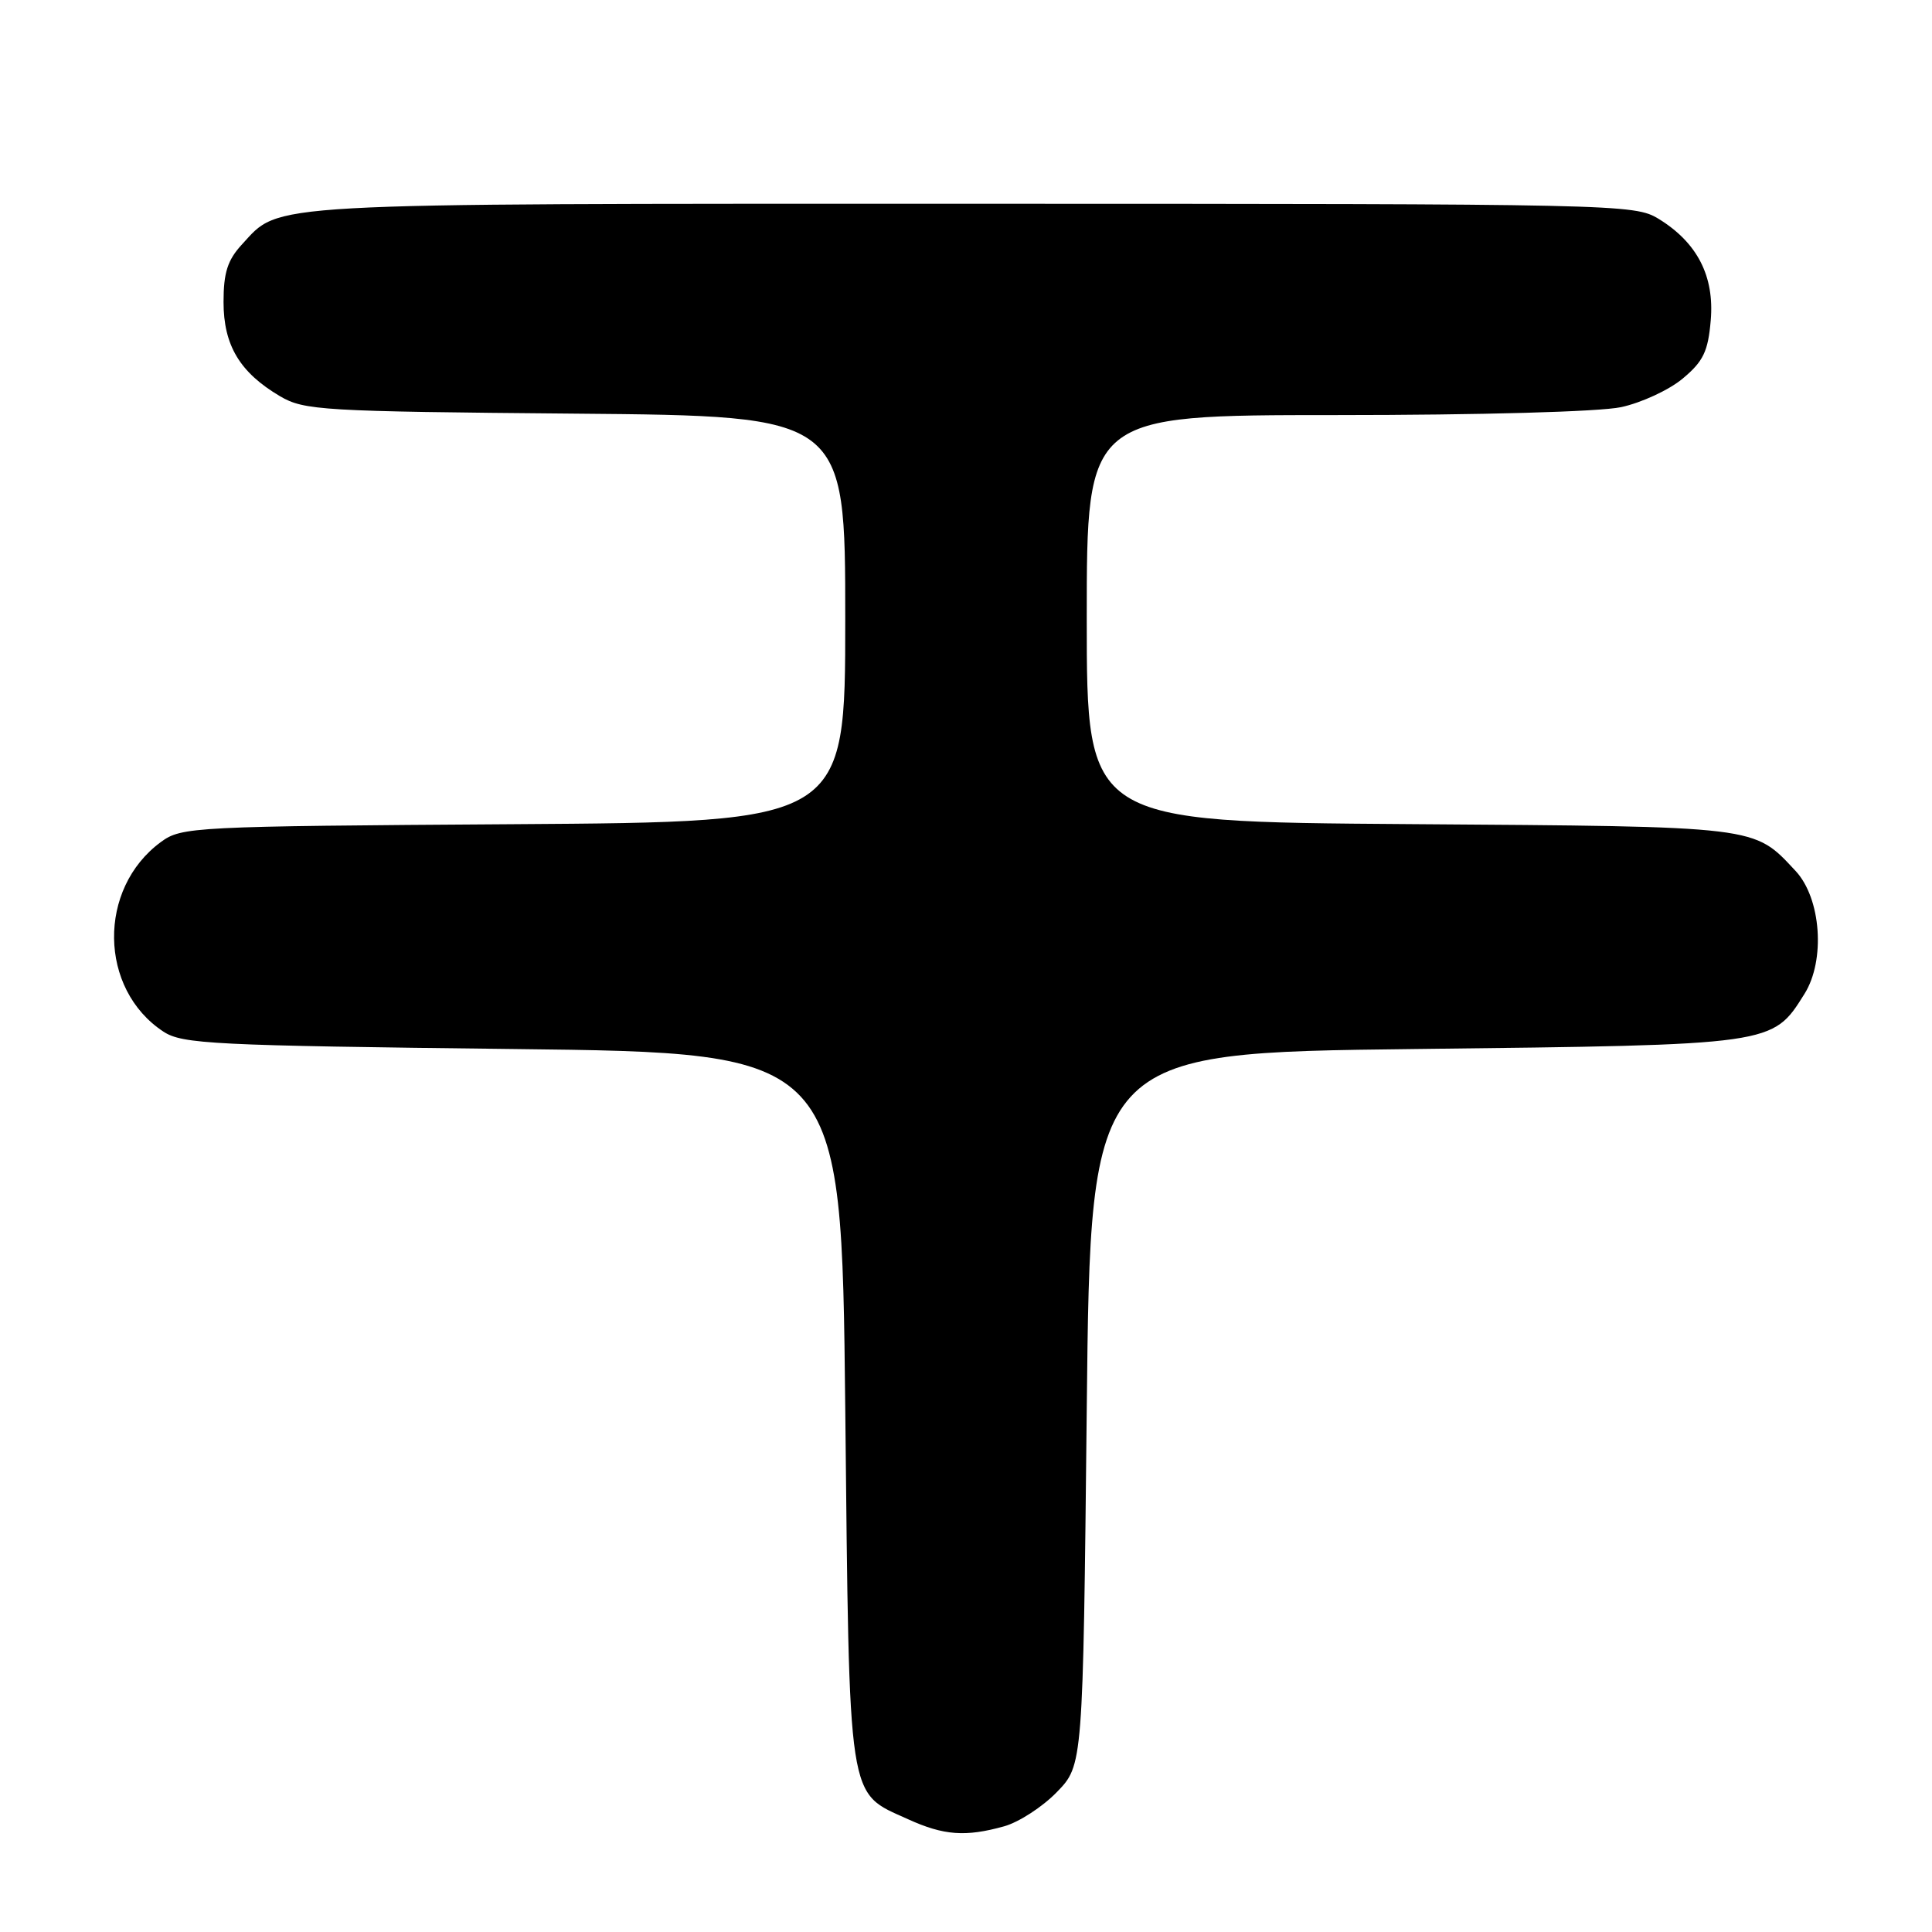 <?xml version="1.0" encoding="UTF-8" standalone="no"?>
<!DOCTYPE svg PUBLIC "-//W3C//DTD SVG 1.1//EN" "http://www.w3.org/Graphics/SVG/1.1/DTD/svg11.dtd" >
<svg xmlns="http://www.w3.org/2000/svg" xmlns:xlink="http://www.w3.org/1999/xlink" version="1.1" viewBox="0 0 256 256">
 <g >
 <path fill="currentColor"
d=" M 133.04 242.00 C 134.99 241.46 138.14 239.42 140.04 237.46 C 143.50 233.89 143.50 233.89 144.00 186.70 C 144.50 139.50 144.50 139.50 187.50 139.00 C 235.19 138.45 234.83 138.50 239.10 131.70 C 241.90 127.24 241.31 119.03 237.92 115.40 C 232.32 109.41 233.31 109.53 186.75 109.20 C 144.00 108.90 144.00 108.90 144.00 81.95 C 144.00 55.00 144.00 55.00 176.95 55.00 C 196.19 55.00 211.94 54.56 214.80 53.95 C 217.49 53.37 221.17 51.67 222.97 50.16 C 225.69 47.89 226.33 46.58 226.68 42.46 C 227.19 36.59 224.89 32.13 219.76 28.99 C 216.57 27.05 214.55 27.01 128.72 27.00 C 33.75 27.00 37.21 26.81 32.06 32.39 C 30.15 34.46 29.62 36.13 29.62 40.02 C 29.62 45.76 31.78 49.36 37.10 52.50 C 40.30 54.38 42.61 54.52 76.25 54.81 C 112.00 55.12 112.00 55.12 112.00 82.02 C 112.00 108.92 112.00 108.92 68.07 109.21 C 25.45 109.49 24.06 109.56 21.32 111.57 C 12.90 117.75 13.08 131.07 21.66 136.70 C 24.17 138.34 28.17 138.54 67.95 139.00 C 111.50 139.50 111.50 139.50 112.00 186.55 C 112.56 239.56 112.23 237.39 120.33 241.06 C 125.05 243.21 127.94 243.42 133.04 242.00 Z "/>
</g>
</svg>